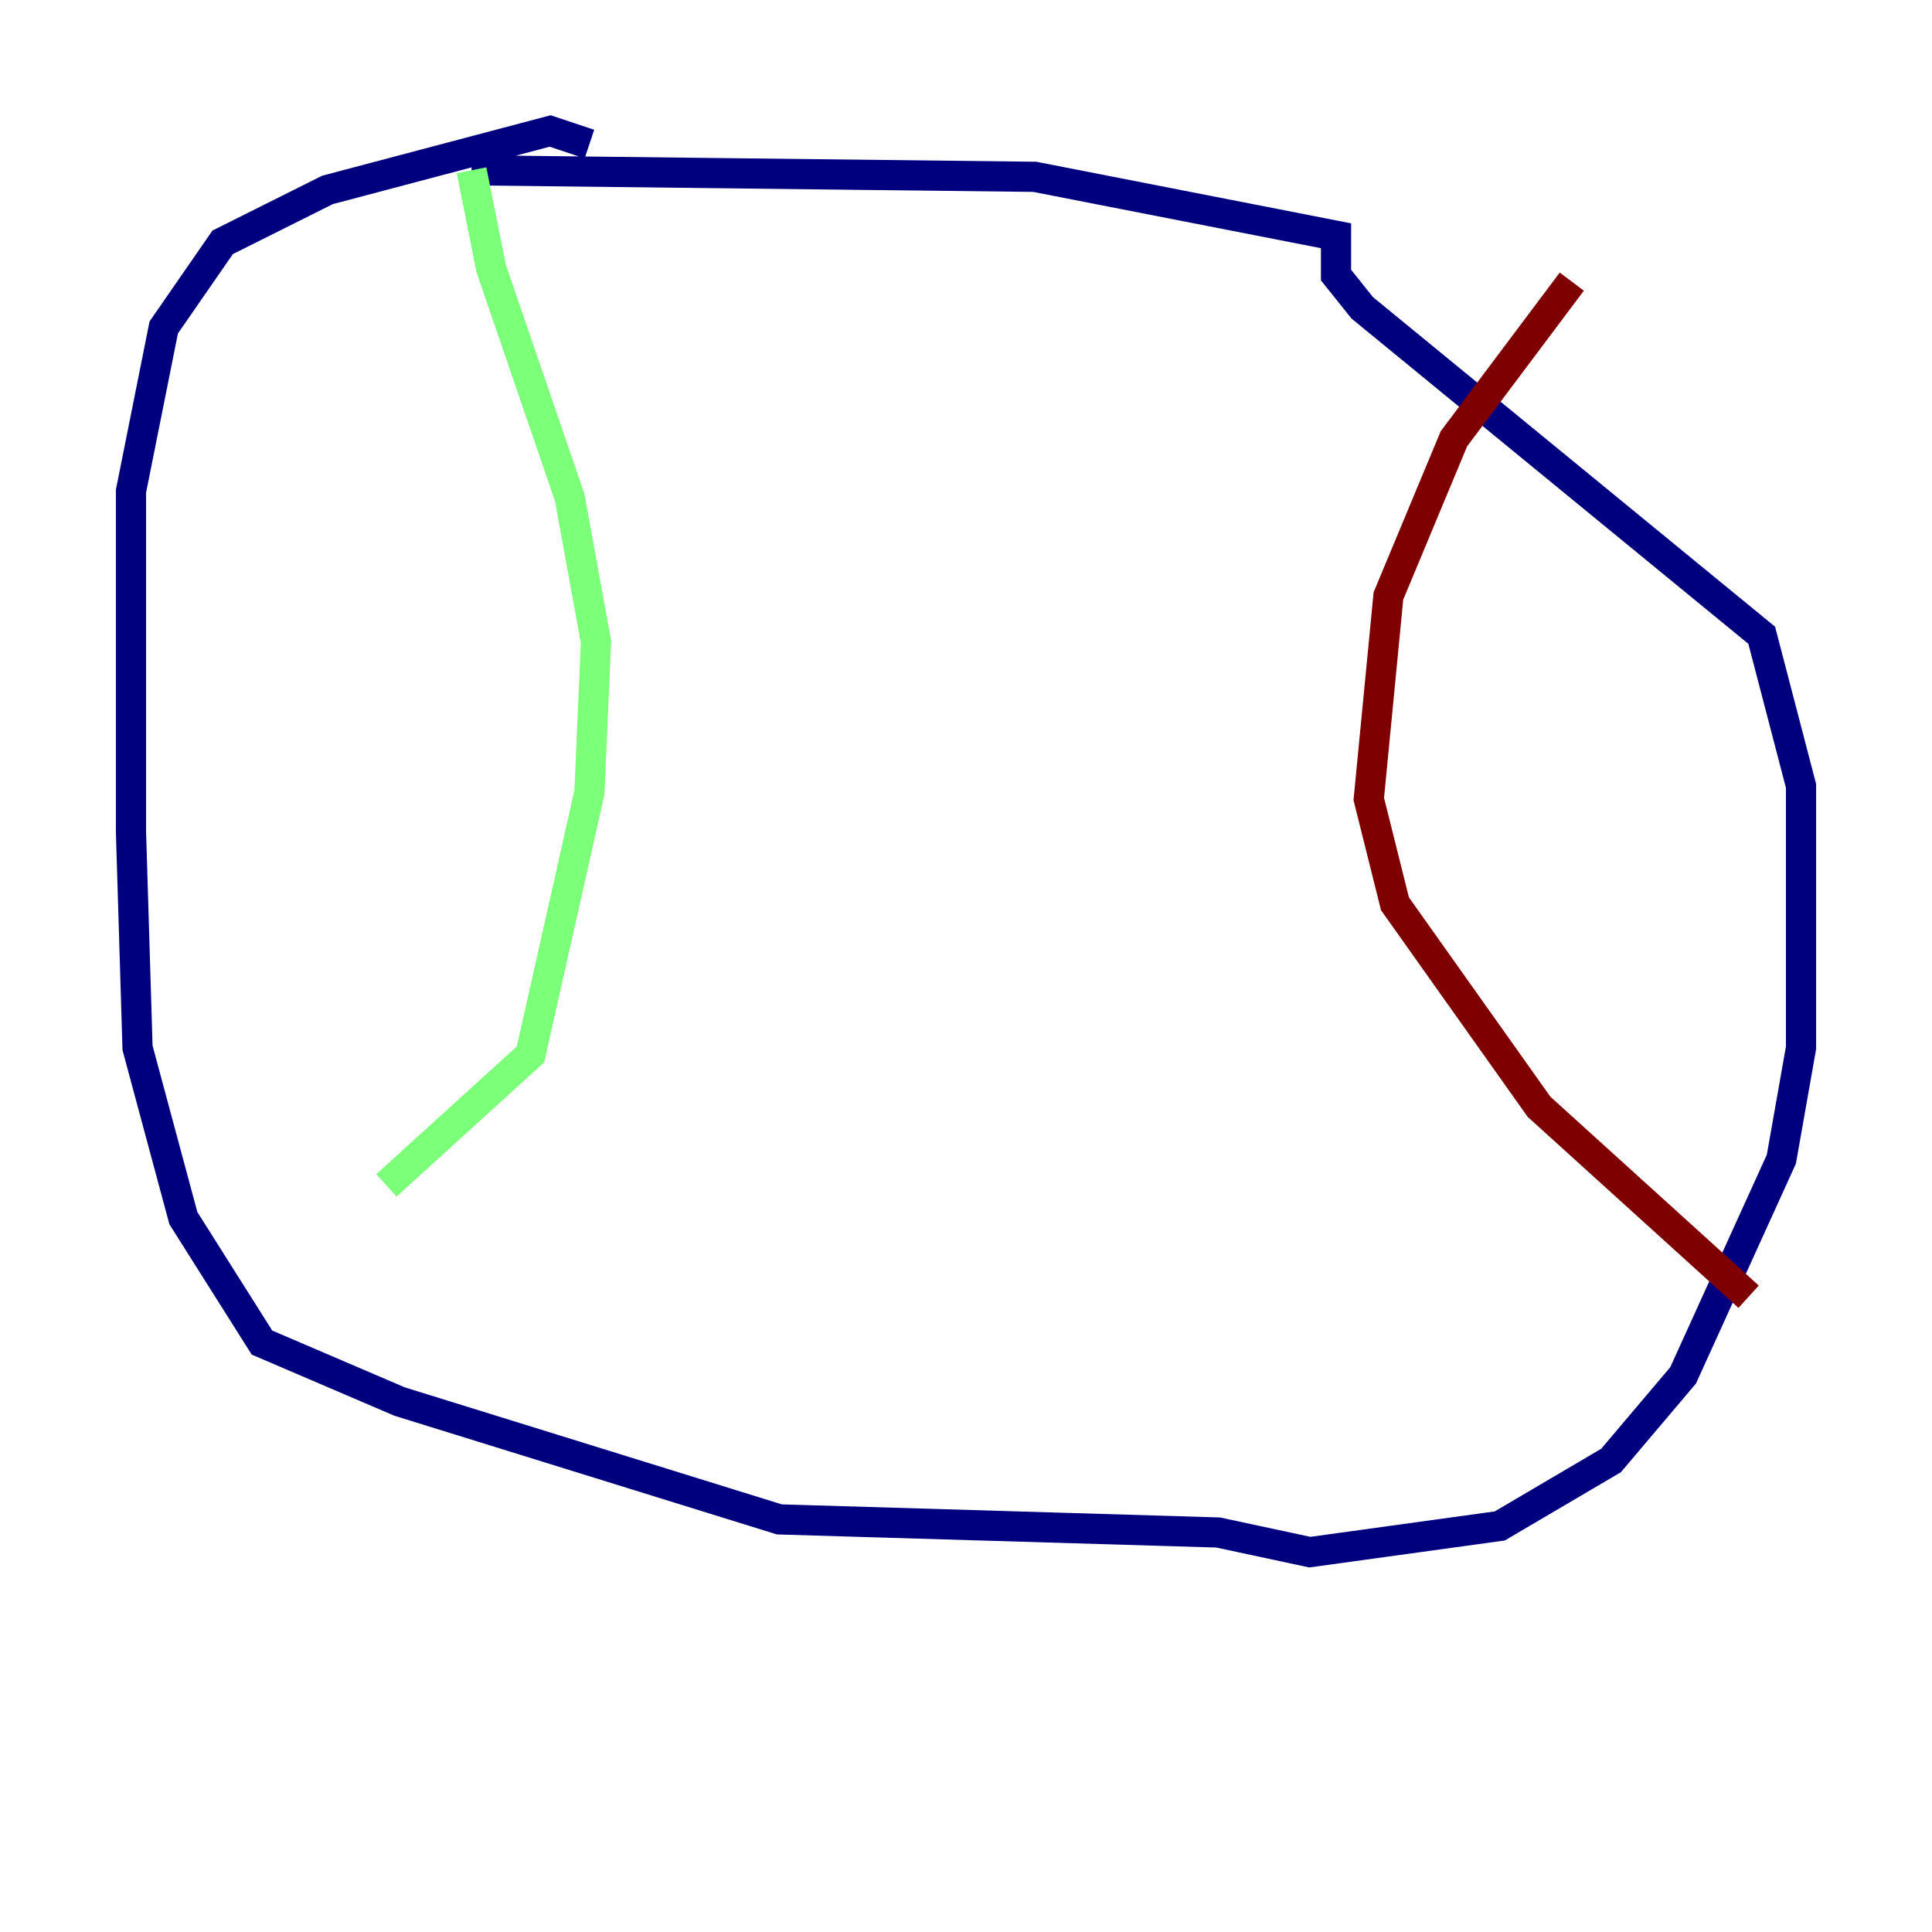 <?xml version="1.0" encoding="utf-8" ?>
<svg baseProfile="tiny" height="128" version="1.2" viewBox="0,0,128,128" width="128" xmlns="http://www.w3.org/2000/svg" xmlns:ev="http://www.w3.org/2001/xml-events" xmlns:xlink="http://www.w3.org/1999/xlink"><defs /><polyline fill="none" points="39.051,9.546 36.447,8.678 21.695,12.583 14.752,16.054 10.848,21.695 8.678,32.542 8.678,55.105 9.112,69.424 12.149,80.705 17.356,88.949 26.468,92.854 51.634,100.664 80.705,101.532 86.78,102.834 99.363,101.098 106.739,96.759 111.512,91.119 118.02,76.8 119.322,69.424 119.322,52.068 116.719,42.088 90.251,20.393 88.515,18.224 88.515,15.62 68.556,11.715 31.241,11.281" stroke="#00007f" stroke-width="2" /><polyline fill="none" points="31.241,11.281 32.542,17.79 37.749,32.976 39.485,42.522 39.051,52.502 35.146,69.858 25.6,78.536" stroke="#7cff79" stroke-width="2" /><polyline fill="none" points="104.136,18.658 96.325,29.071 91.986,39.485 90.685,52.936 92.42,59.878 101.966,73.329 115.851,85.912" stroke="#7f0000" stroke-width="2" /></svg>